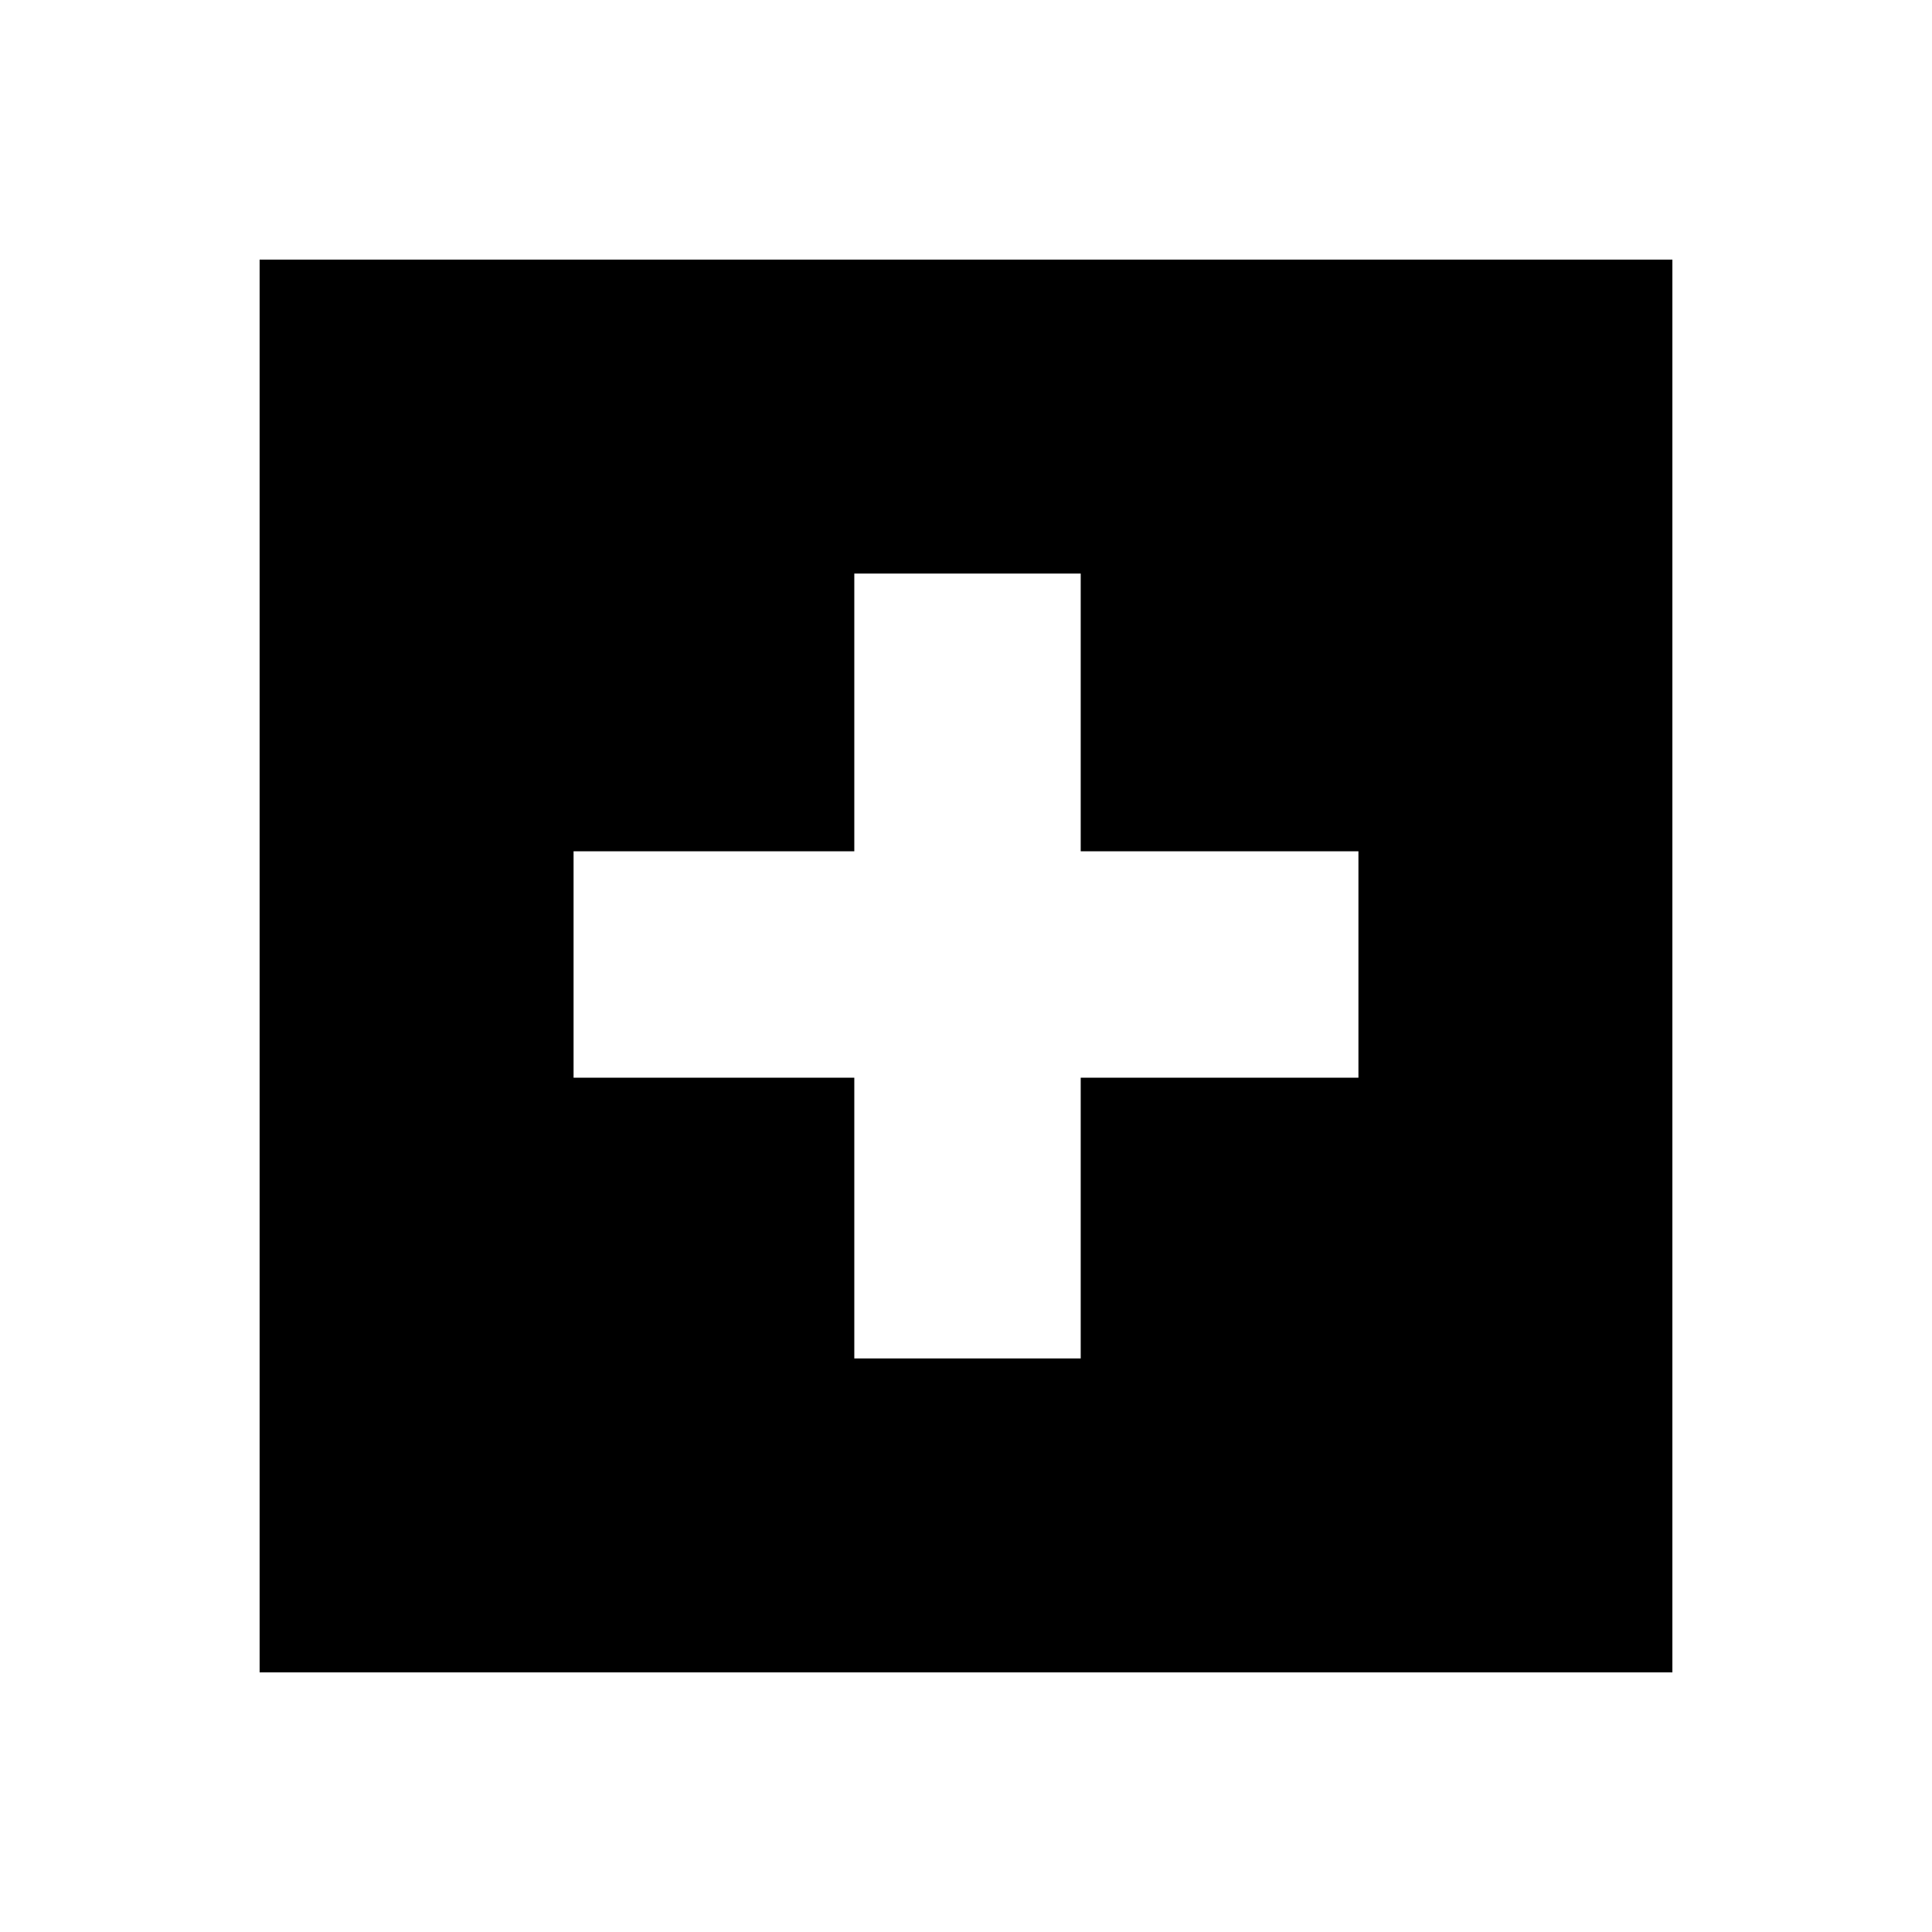 <svg xmlns="http://www.w3.org/2000/svg" height="24" viewBox="0 -960 960 960" width="24"><path d="M424.5-285H537v-139.5h138V-537H537v-138H424.5v138H285v112.5h139.5V-285ZM129-129v-702h702v702H129Z"/></svg>